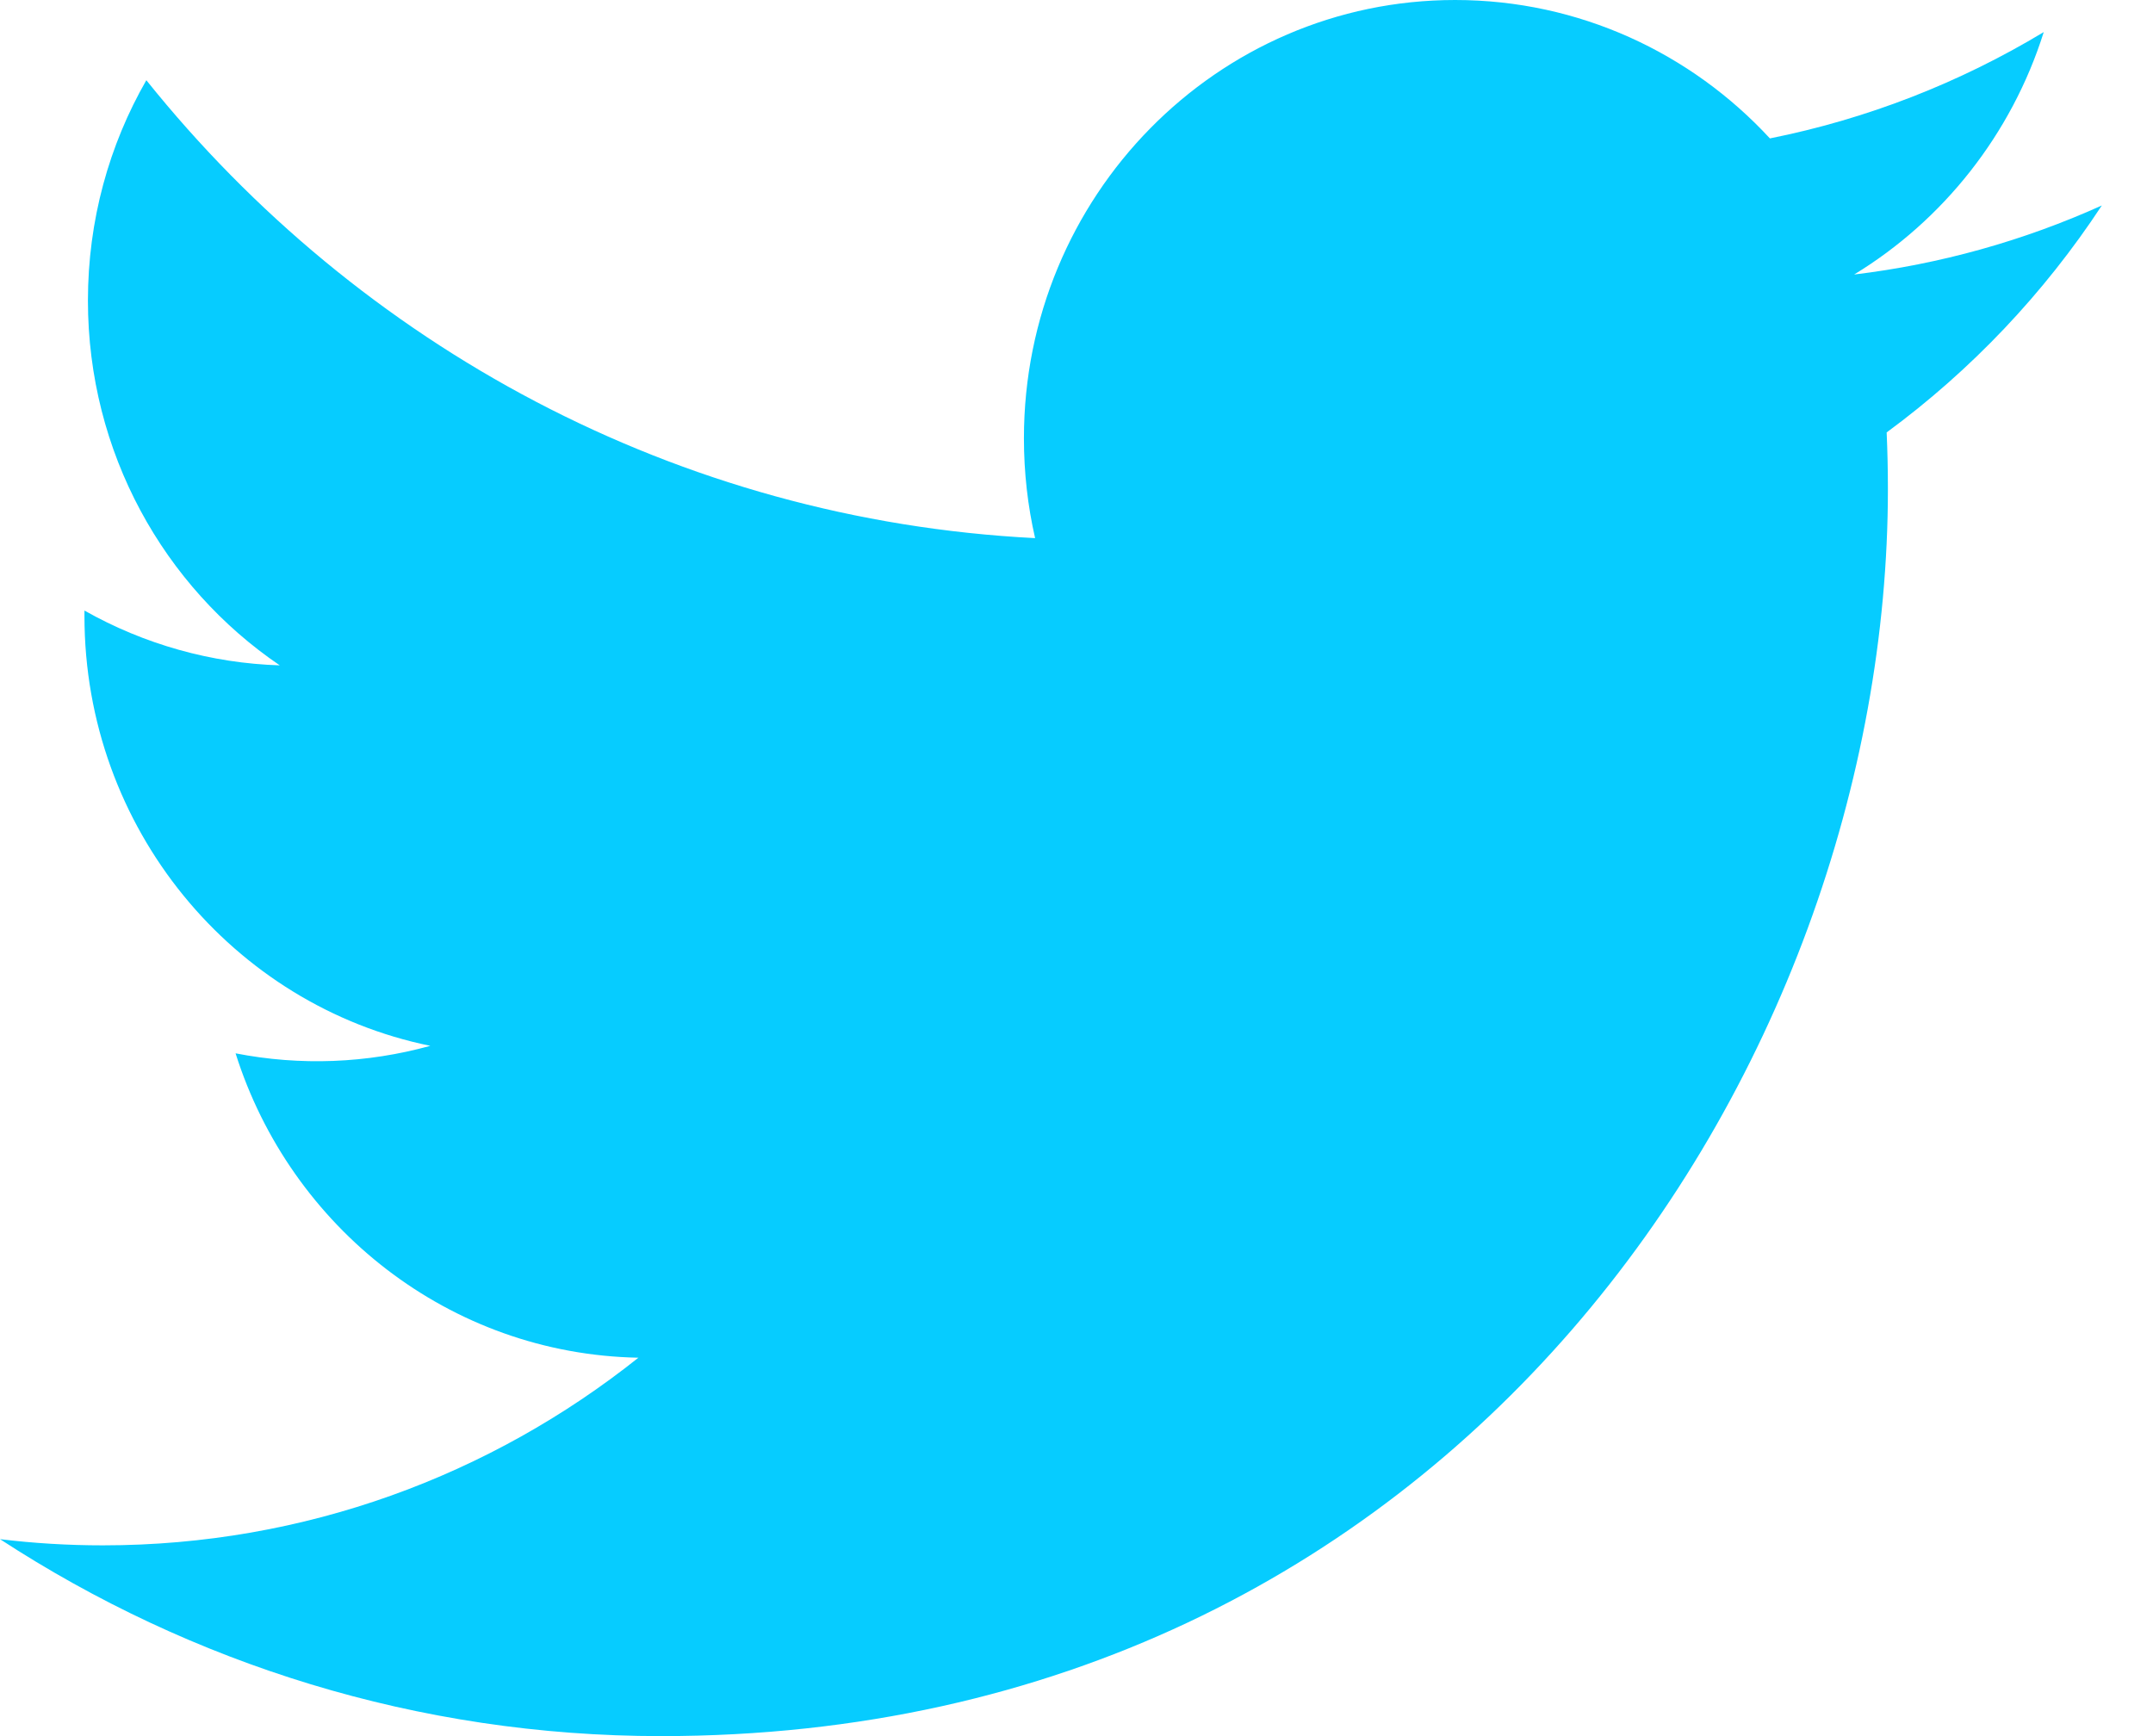 <?xml version="1.0" encoding="UTF-8"?>
<svg width="31px" height="25px" viewBox="0 0 31 25" version="1.1" xmlns="http://www.w3.org/2000/svg" xmlns:xlink="http://www.w3.org/1999/xlink">
    <!-- Generator: Sketch 60.1 (88133) - https://sketch.com -->
    <title>twitter</title>
    <desc>Created with Sketch.</desc>
    <g id="Page-1" stroke="none" stroke-width="1" fill="none" fill-rule="evenodd">
        <g id="10_Blog_open" transform="translate(-705, -1852)" fill="#06CCFF">
            <g id="Group-7" transform="translate(642, 1852)">
                <path d="M93.263,2.959 C92.13,3.47 90.928,3.805 89.697,3.953 C90.979,3.172 91.963,1.935 92.427,0.462 C91.208,1.197 89.875,1.715 88.484,1.993 C87.352,0.767 85.738,0 83.952,0 C80.523,0 77.743,2.826 77.743,6.311 C77.743,6.806 77.798,7.287 77.904,7.749 C72.744,7.486 68.169,4.974 65.107,1.155 C64.572,2.087 64.266,3.172 64.266,4.328 C64.266,6.518 65.362,8.449 67.028,9.581 C66.042,9.55 65.078,9.279 64.216,8.792 C64.216,8.818 64.216,8.845 64.216,8.871 C64.216,11.929 66.356,14.48 69.196,15.06 C68.282,15.313 67.323,15.35 66.392,15.168 C67.182,17.675 69.475,19.5 72.192,19.551 C70.067,21.244 67.39,22.253 64.481,22.253 C63.98,22.253 63.486,22.223 63,22.164 C65.748,23.955 69.011,25 72.518,25 C83.938,25 90.183,15.383 90.183,7.043 C90.183,6.769 90.177,6.497 90.165,6.227 C91.38,5.333 92.43,4.227 93.263,2.959" id="twitter"></path>
            </g>
        </g>
    </g>
</svg>